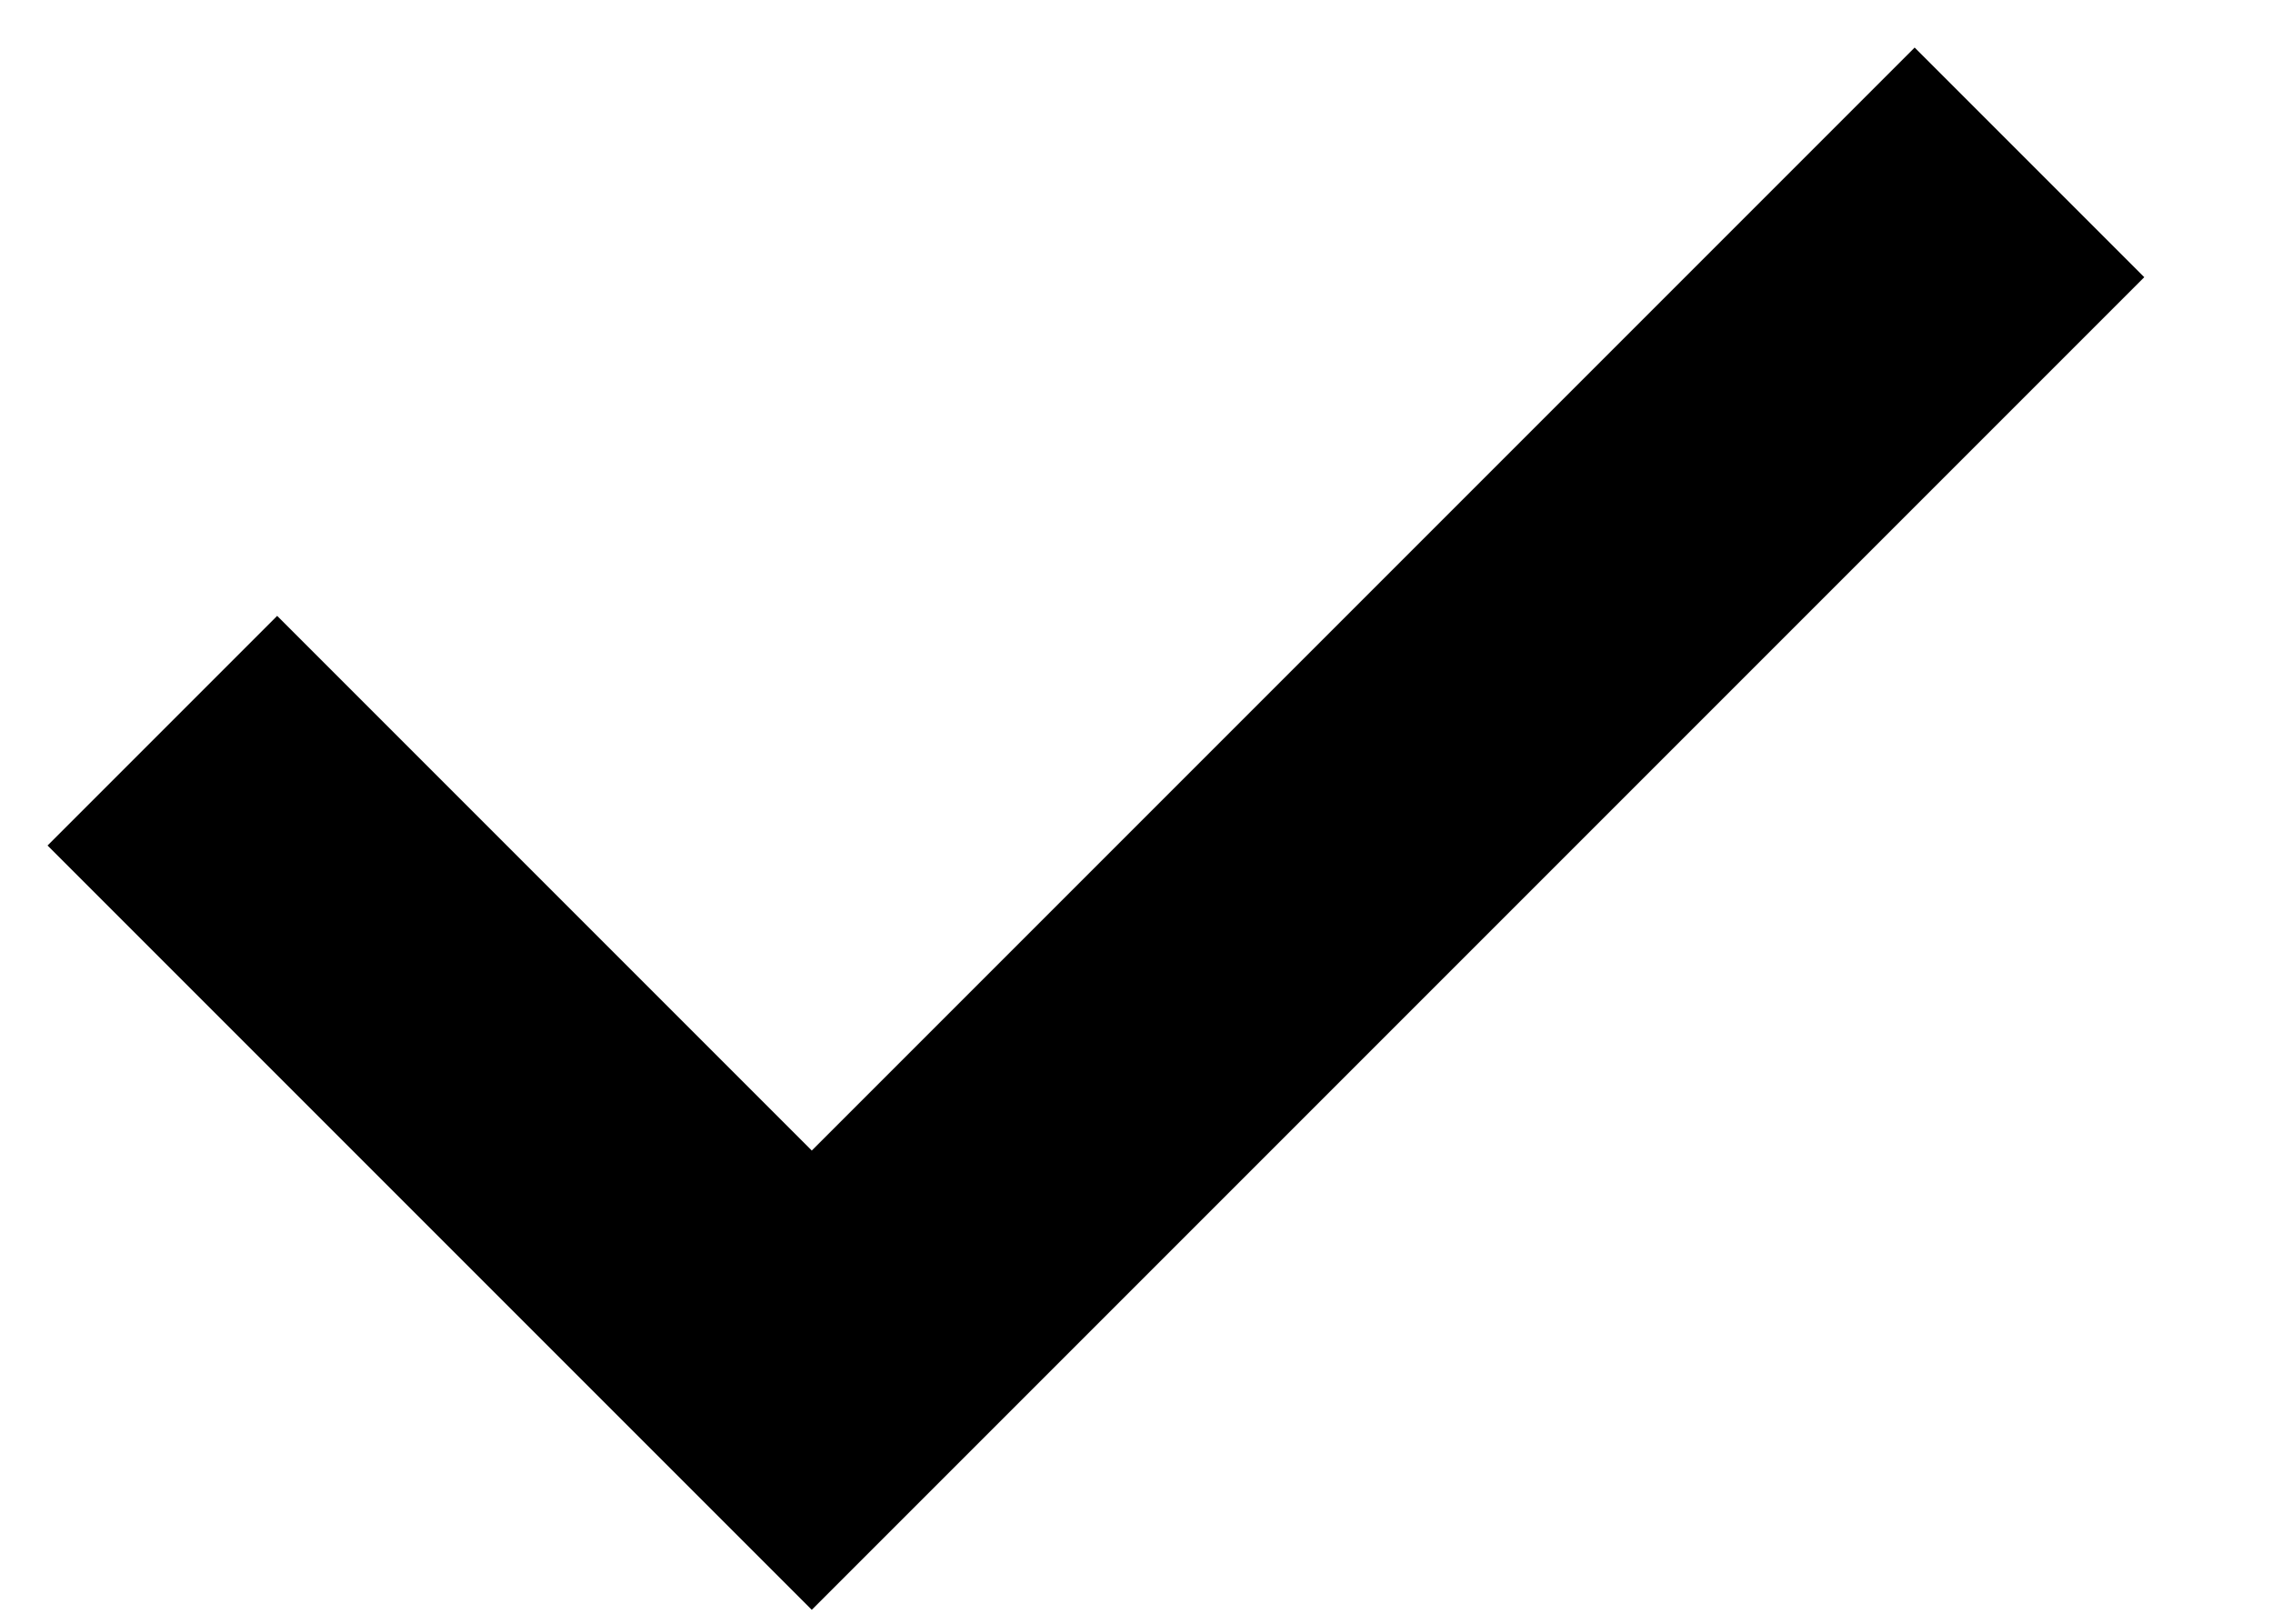 <svg xmlns:xlink="http://www.w3.org/1999/xlink" viewBox="0 0 14 10" fill="none" xmlns="http://www.w3.org/2000/svg" class="h-8 w-auto mr-15" width="14"  height="10" ><path d="M1 4.5L5 8.5L12.5 1" stroke="#000000" stroke-width="2px" fill="none"></path></svg>